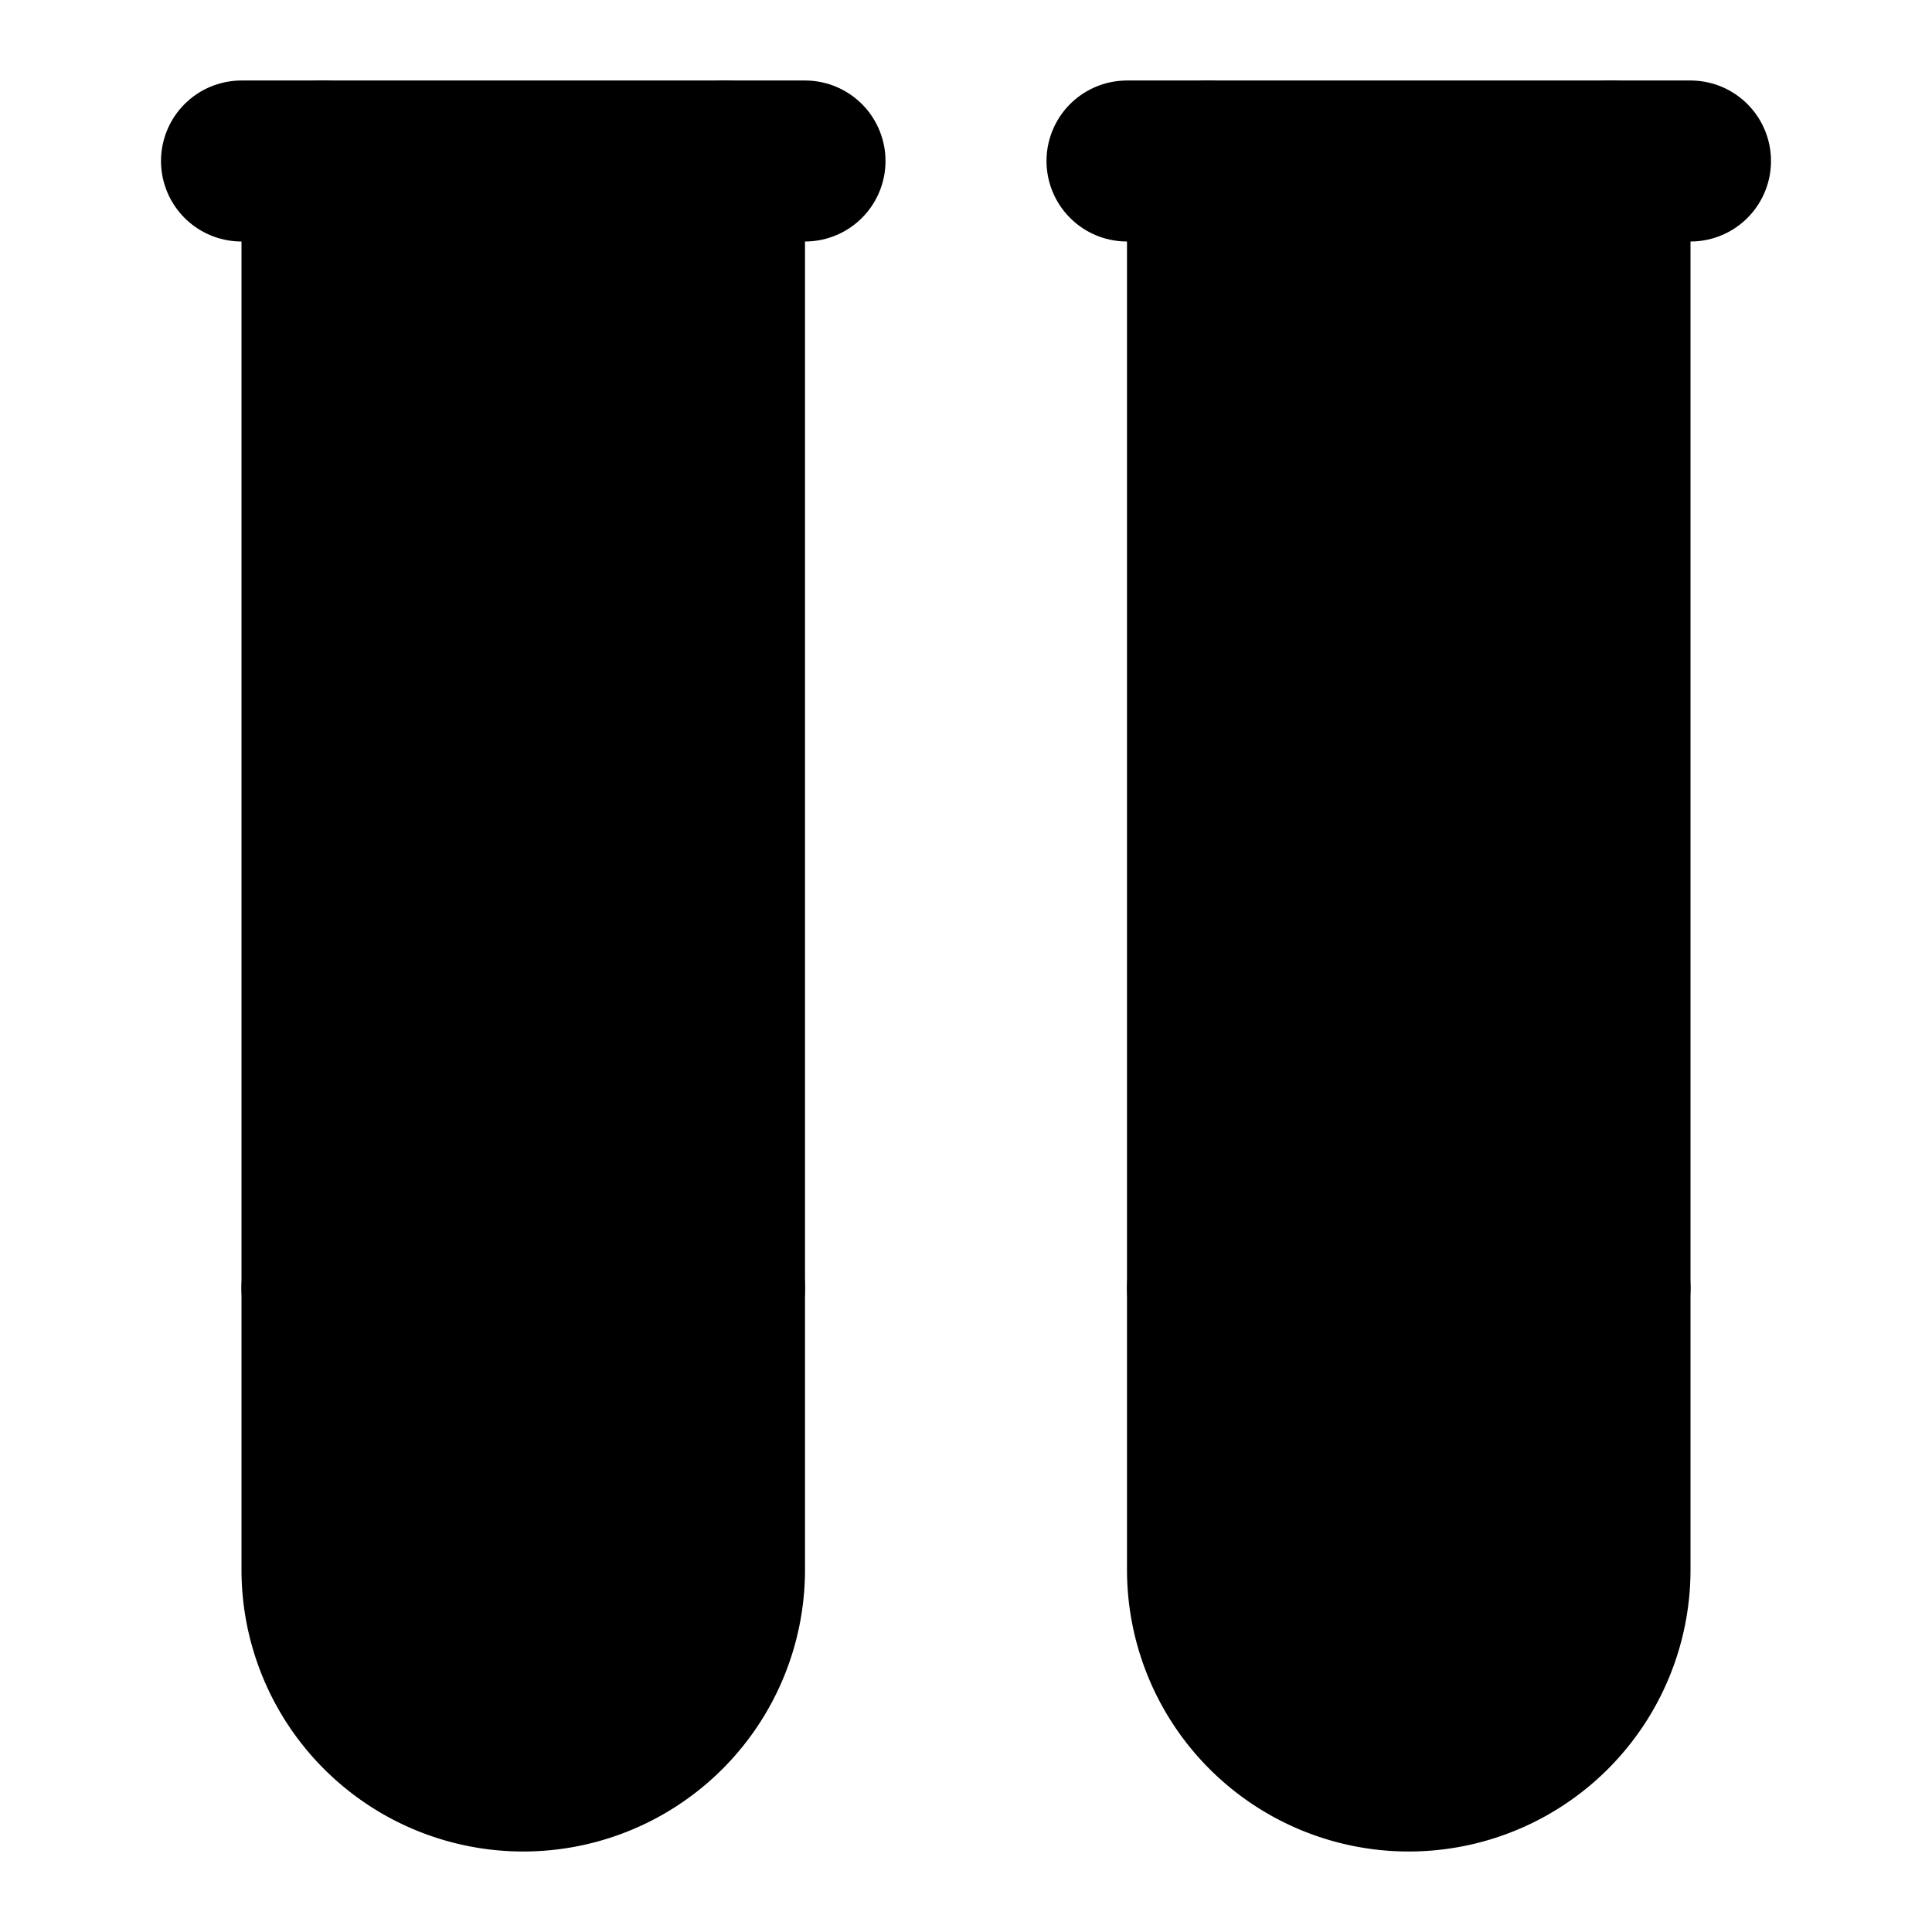<svg xmlns="http://www.w3.org/2000/svg" width="1.5em" height="1.5em">
    <g id="tuiIconTestTubesLarge" xmlns="http://www.w3.org/2000/svg">
        <svg x="50%" y="50%" width="1.5em" height="1.5em" overflow="visible" viewBox="0 0 24 24">
            <svg x="-12" y="-12">
                <svg
                    xmlns="http://www.w3.org/2000/svg"
                    width="24"
                    height="24"
                    viewBox="0 0 24 24"
                    stroke="currentColor"
                    stroke-width="2"
                    stroke-linecap="round"
                    stroke-linejoin="round"
                >
                    <path
                        vector-effect="non-scaling-stroke"
                        d="M9 2v17.5A2.5 2.5 0 0 1 6.5 22A2.5 2.5 0 0 1 4 19.5V2"
                    />
                    <path
                        vector-effect="non-scaling-stroke"
                        d="M20 2v17.5a2.5 2.5 0 0 1-2.5 2.5a2.5 2.5 0 0 1-2.5-2.5V2"
                    />
                    <path vector-effect="non-scaling-stroke" d="M3 2h7" />
                    <path vector-effect="non-scaling-stroke" d="M14 2h7" />
                    <path vector-effect="non-scaling-stroke" d="M9 16H4" />
                    <path vector-effect="non-scaling-stroke" d="M20 16h-5" />
                </svg>
            </svg>
        </svg>
    </g>
</svg>
